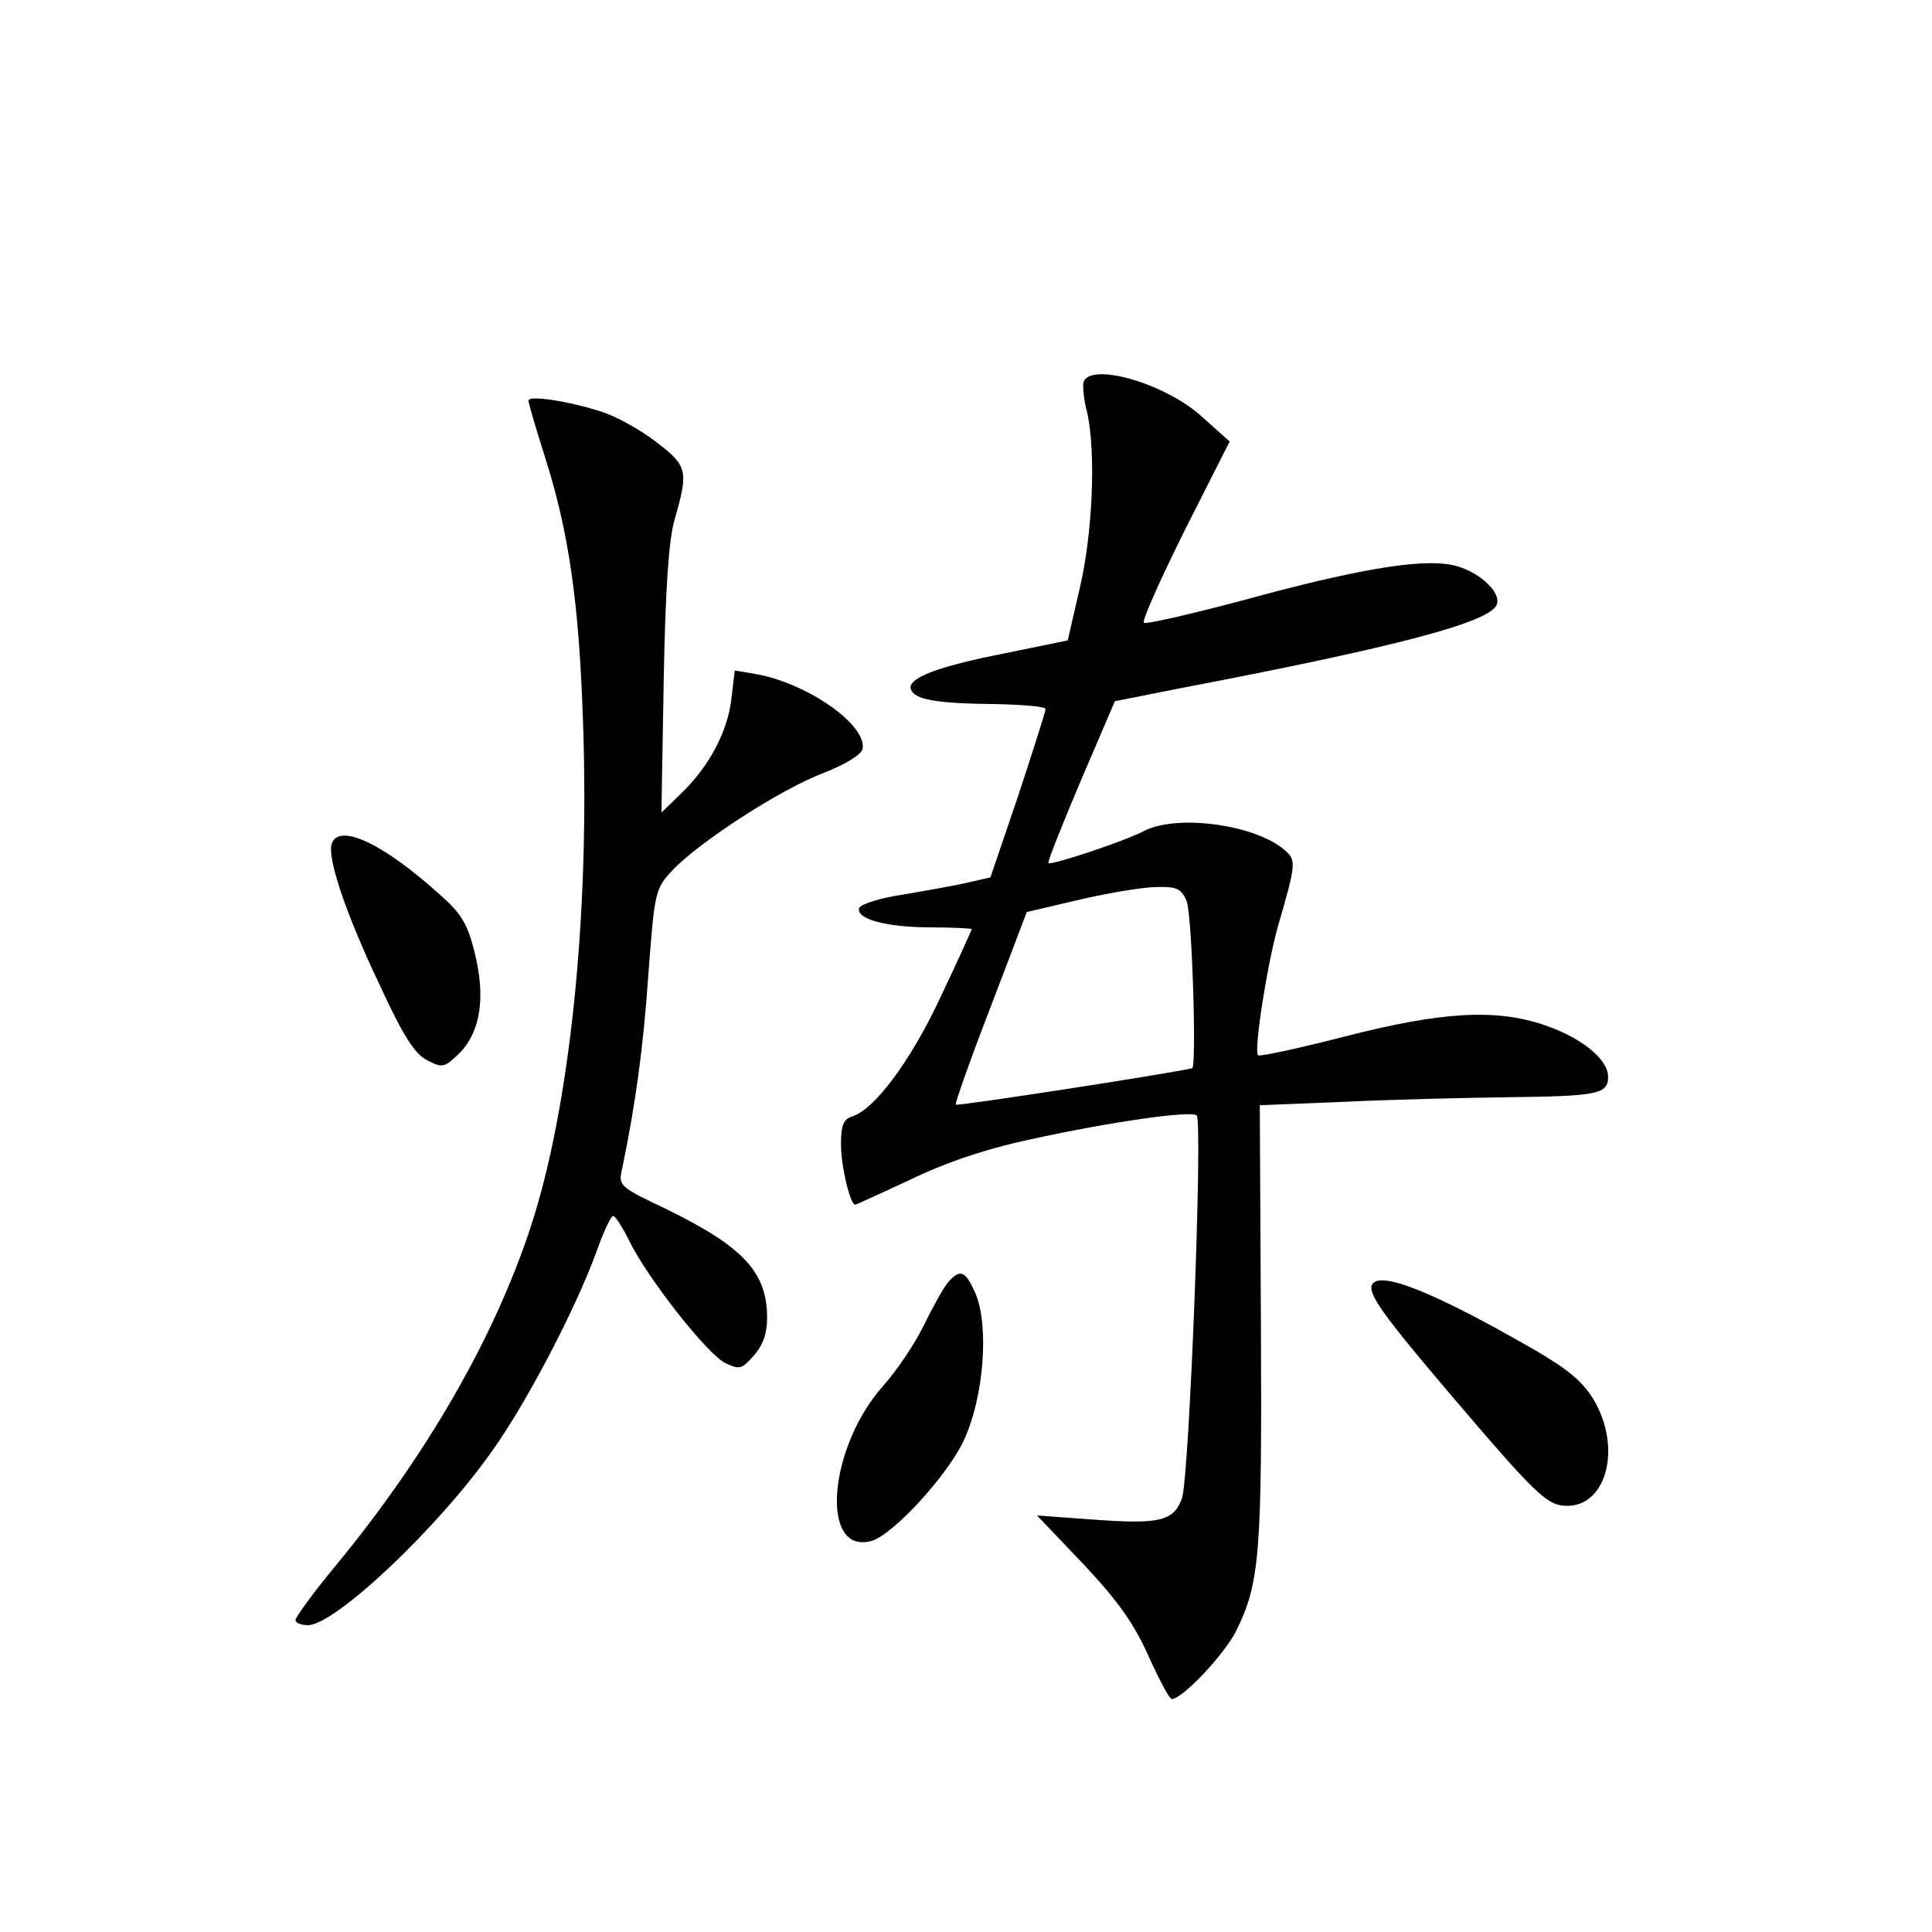 <?xml version="1.0" standalone="no"?>
<!DOCTYPE svg PUBLIC "-//W3C//DTD SVG 20010904//EN"
 "http://www.w3.org/TR/2001/REC-SVG-20010904/DTD/svg10.dtd">
<svg version="1.0" xmlns="http://www.w3.org/2000/svg"
 width="340pt" height="340pt" viewBox="0 0 340 340"
 preserveAspectRatio="xMidYMid meet">
<g transform="translate(0,340) scale(0.1,-0.1)"
fill="#000000" stroke="none">
<path d="M1907 2728 c-2 -7 0 -31 6 -53 16 -70 10 -214 -13 -311 l-21 -91
-112 -23 c-118 -23 -171 -44 -164 -63 6 -18 44 -25 145 -26 50 -1 92 -4 92 -9
0 -4 -22 -73 -48 -152 l-49 -144 -39 -9 c-21 -5 -72 -14 -113 -21 -41 -6 -76
-17 -79 -24 -6 -19 47 -34 126 -34 39 0 72 -2 72 -3 0 -2 -24 -55 -54 -118
-53 -114 -117 -200 -157 -212 -15 -5 -19 -16 -19 -49 0 -38 16 -106 25 -106 2
0 45 20 97 44 62 30 132 54 212 71 141 31 283 51 292 42 11 -11 -13 -638 -26
-674 -15 -40 -38 -46 -159 -37 l-96 7 81 -85 c61 -65 89 -104 115 -162 19 -42
37 -76 41 -76 19 0 92 78 113 119 42 85 46 133 44 541 l-2 385 149 6 c82 4
210 7 284 8 161 2 180 5 180 36 0 31 -47 69 -112 91 -85 29 -180 24 -351 -20
-82 -21 -151 -36 -153 -33 -8 7 16 160 35 227 32 110 32 116 13 133 -50 45
-188 65 -248 35 -36 -19 -164 -61 -169 -57 -2 2 24 67 57 145 l60 140 116 23
c382 73 544 116 556 147 9 23 -36 62 -80 70 -56 11 -172 -9 -365 -62 -94 -25
-173 -43 -176 -40 -4 3 29 76 72 163 l79 156 -48 43 c-64 59 -196 97 -209 62z
m181 -913 c10 -22 18 -294 10 -295 -56 -12 -414 -67 -416 -64 -2 1 25 78 61
171 l64 168 94 22 c52 12 112 22 135 22 34 1 43 -3 52 -24z"/>
<path d="M930 2695 c0 -4 13 -49 29 -99 42 -132 60 -256 67 -466 12 -340 -23
-679 -92 -889 -64 -195 -183 -402 -343 -596 -39 -47 -71 -91 -71 -96 0 -5 10
-9 22 -9 47 0 226 168 323 305 61 85 147 249 185 353 12 34 25 62 29 62 4 0
16 -19 28 -43 32 -66 139 -202 170 -216 25 -12 29 -10 50 14 16 18 23 39 23
66 0 80 -42 125 -177 191 -84 40 -85 41 -78 72 23 111 37 210 46 341 11 147
12 151 43 184 45 48 189 142 266 171 38 15 66 32 68 42 8 42 -97 116 -189 132
l-36 6 -6 -51 c-7 -58 -40 -119 -89 -166 l-34 -33 4 233 c3 163 9 247 19 282
25 87 23 95 -32 137 -27 21 -70 45 -95 53 -58 19 -130 30 -130 20z"/>
<path d="M584 1916 c-9 -24 24 -123 84 -249 42 -91 62 -122 84 -133 27 -14 30
-13 57 13 37 38 46 99 26 178 -12 48 -23 67 -58 98 -100 91 -179 129 -193 93z"/>
<path d="M1668 1143 c-8 -10 -27 -44 -42 -75 -15 -31 -47 -79 -71 -106 -97
-108 -113 -298 -22 -274 38 10 136 117 164 179 34 74 44 198 20 256 -18 41
-27 45 -49 20z"/>
<path d="M2415 1140 c-9 -15 16 -51 135 -191 155 -182 173 -199 208 -199 70 0
96 103 47 186 -19 32 -44 53 -102 87 -175 101 -273 141 -288 117z"/>
</g>
</svg>
